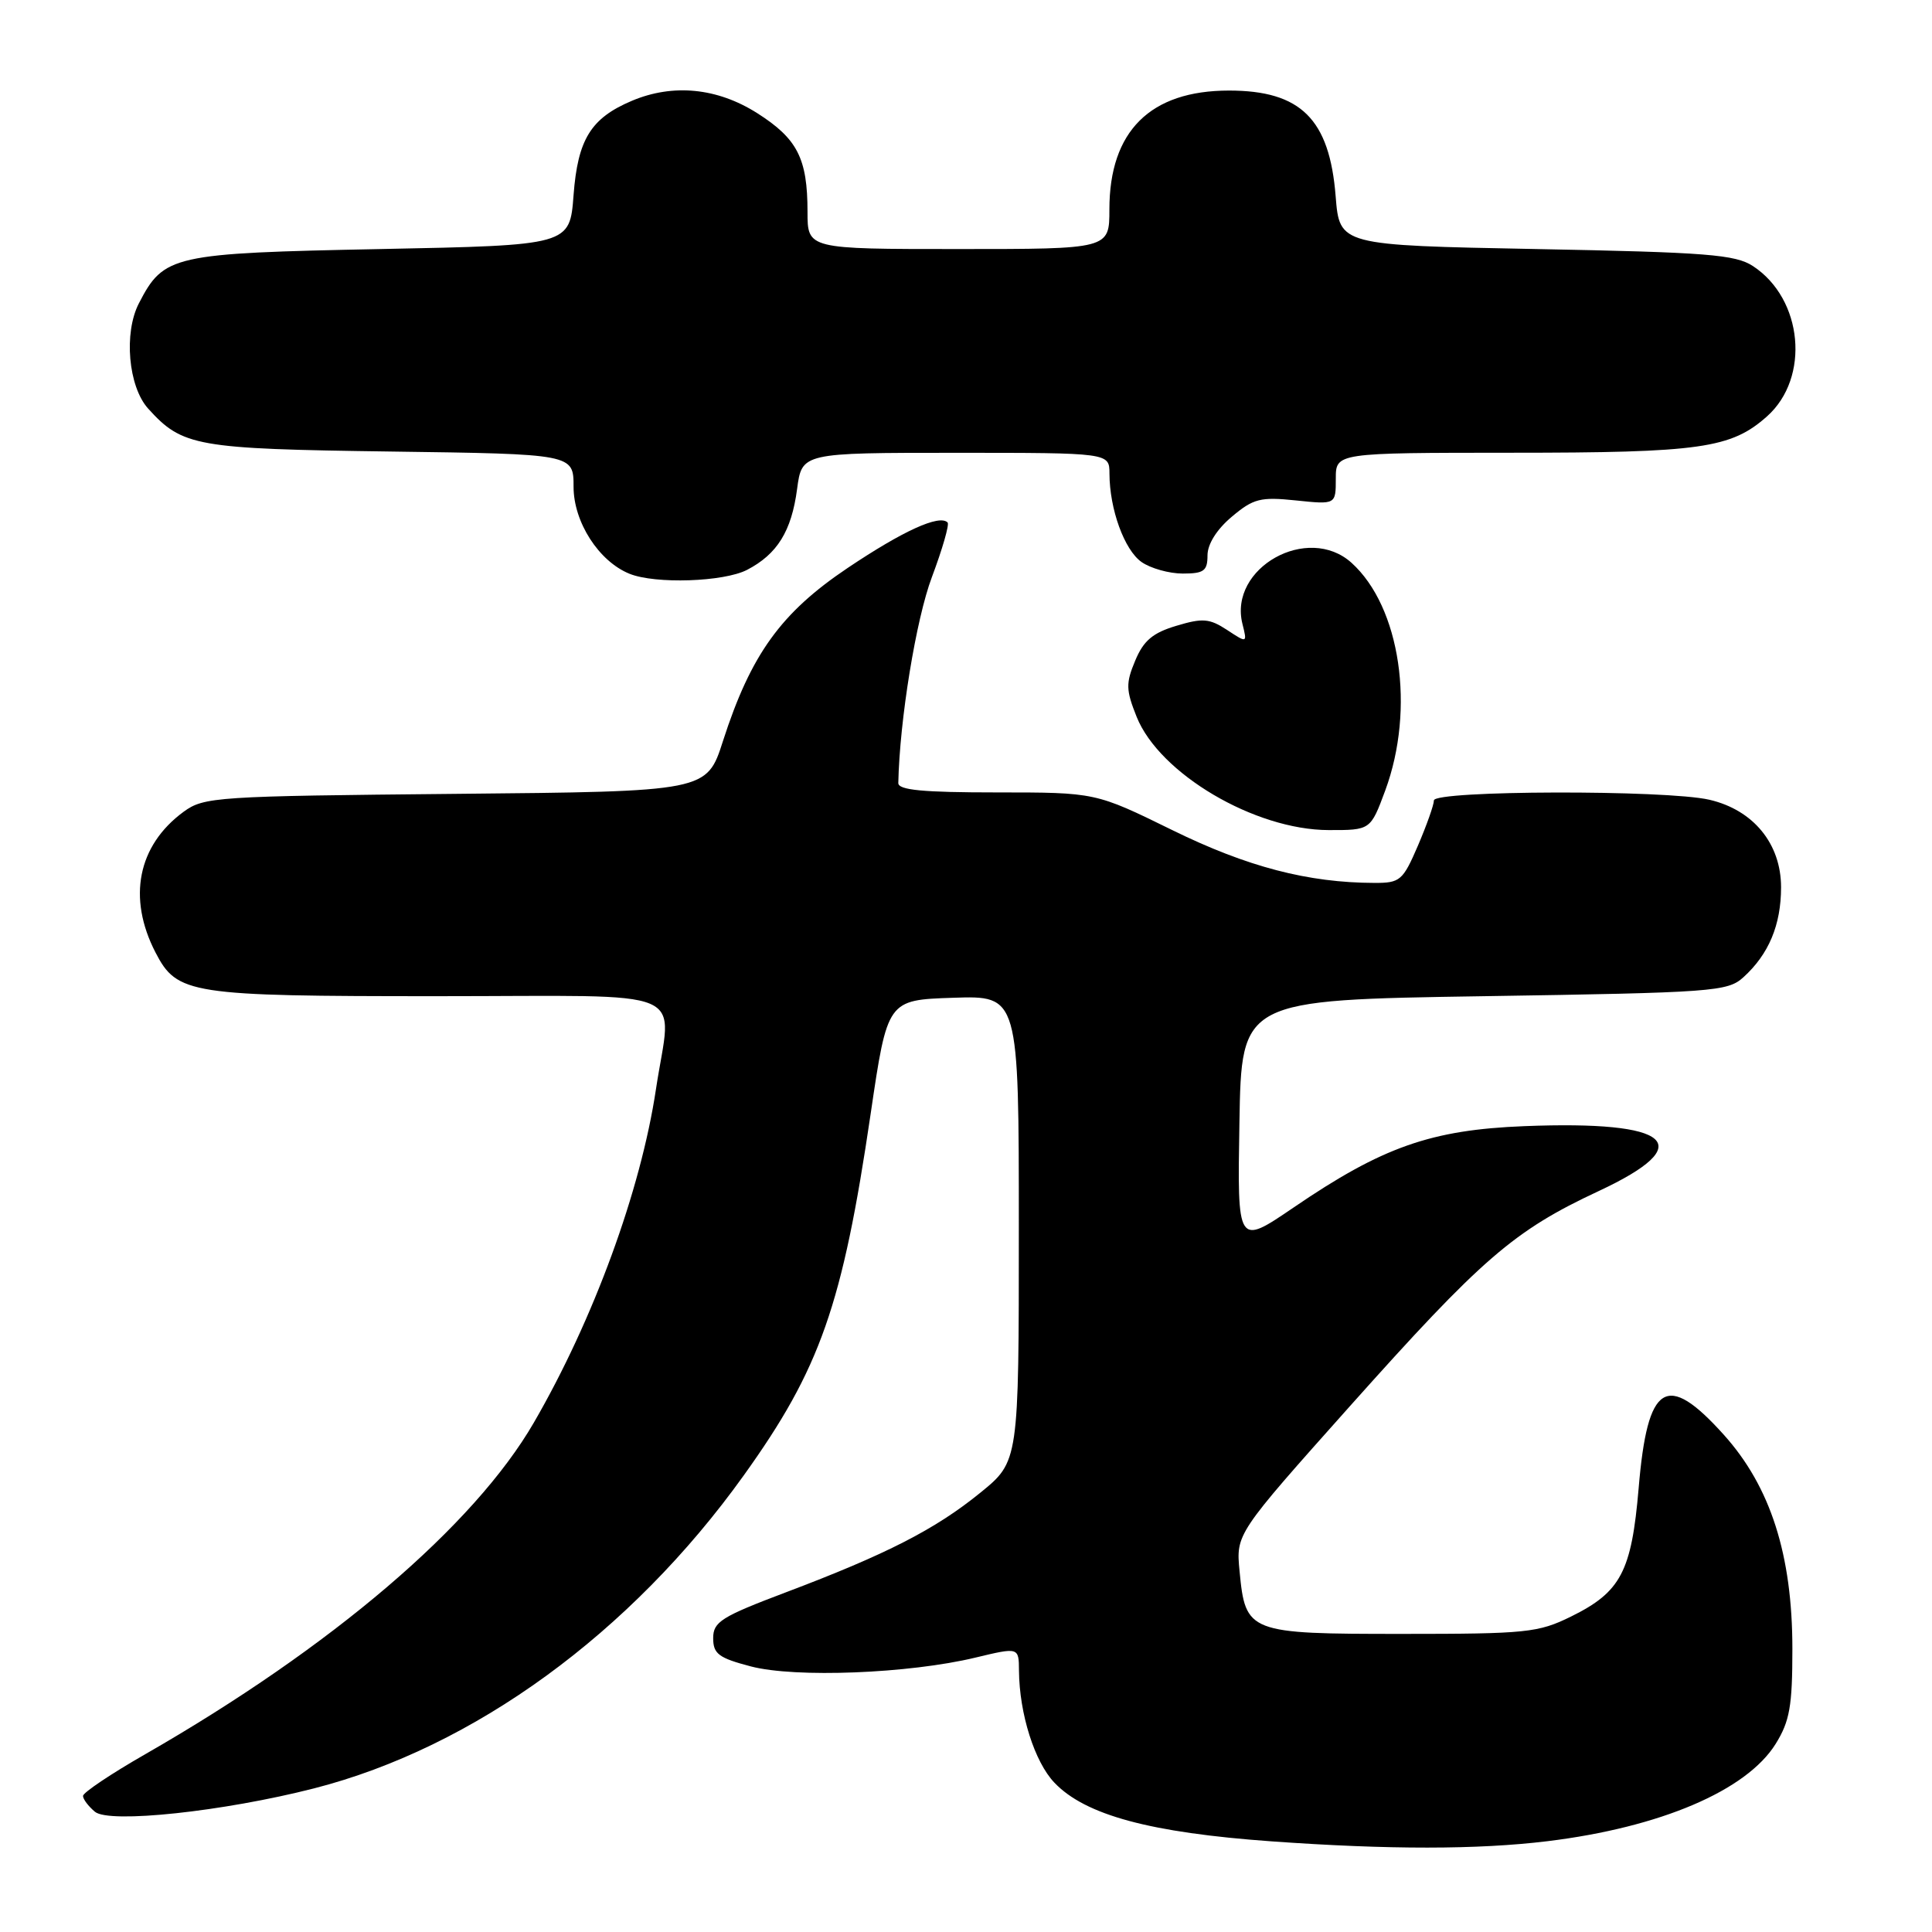 <?xml version="1.0" encoding="UTF-8" standalone="no"?>
<!DOCTYPE svg PUBLIC "-//W3C//DTD SVG 1.1//EN" "http://www.w3.org/Graphics/SVG/1.1/DTD/svg11.dtd" >
<svg xmlns="http://www.w3.org/2000/svg" xmlns:xlink="http://www.w3.org/1999/xlink" version="1.1" viewBox="0 0 256 256">
 <g >
 <path fill="currentColor"
d=" M 205.03 243.97 C 220.00 242.14 231.42 237.27 235.28 231.08 C 237.15 228.07 237.50 226.07 237.50 218.50 C 237.50 206.04 234.61 197.00 228.41 190.11 C 220.82 181.67 218.30 183.24 217.13 197.18 C 216.19 208.25 214.77 210.95 208.17 214.20 C 203.83 216.34 202.25 216.50 185.79 216.50 C 165.40 216.50 165.03 216.36 164.25 208.20 C 163.77 203.25 163.77 203.25 178.83 186.37 C 196.39 166.70 200.58 163.08 211.82 157.83 C 225.16 151.61 221.55 148.45 202.00 149.22 C 189.60 149.71 183.18 151.97 171.41 160.00 C 163.95 165.08 163.95 165.08 164.23 148.79 C 164.50 132.50 164.50 132.50 196.65 132.00 C 227.00 131.53 228.92 131.39 231.00 129.50 C 234.37 126.45 236.00 122.56 236.00 117.57 C 236.00 111.80 232.33 107.32 226.50 105.97 C 220.75 104.64 190.00 104.72 190.00 106.06 C 190.00 106.65 189.04 109.35 187.88 112.06 C 185.89 116.68 185.52 117.00 182.13 116.99 C 173.33 116.97 165.27 114.87 155.33 109.99 C 145.16 105.00 145.16 105.00 132.08 105.00 C 122.27 105.00 119.01 104.69 119.03 103.75 C 119.20 95.43 121.38 82.03 123.48 76.47 C 124.88 72.74 125.82 69.48 125.56 69.23 C 124.47 68.14 119.65 70.34 112.33 75.25 C 103.48 81.19 99.50 86.71 95.80 98.18 C 93.65 104.88 93.65 104.88 60.39 105.19 C 28.60 105.49 27.02 105.59 24.32 107.57 C 18.25 112.03 16.87 118.97 20.60 126.20 C 23.47 131.75 25.10 132.00 57.95 132.00 C 92.38 132.00 88.99 130.56 86.92 144.31 C 84.90 157.77 78.64 174.86 70.74 188.50 C 62.83 202.16 43.96 218.26 19.25 232.44 C 14.71 235.04 11.00 237.53 11.00 237.97 C 11.00 238.40 11.71 239.34 12.58 240.07 C 14.49 241.65 29.60 240.04 41.61 236.97 C 62.75 231.56 83.58 216.40 98.55 195.50 C 108.69 181.36 111.63 172.97 115.37 147.56 C 117.59 132.50 117.59 132.50 126.29 132.21 C 135.00 131.92 135.00 131.92 135.00 162.78 C 135.00 193.65 135.00 193.65 129.89 197.80 C 123.94 202.64 117.45 205.96 104.11 211.00 C 95.59 214.22 94.50 214.90 94.50 217.06 C 94.50 219.15 95.23 219.69 99.50 220.81 C 105.37 222.35 120.45 221.76 129.25 219.64 C 135.00 218.26 135.00 218.26 135.02 221.38 C 135.07 227.09 137.09 233.47 139.72 236.22 C 143.82 240.52 152.45 242.84 168.50 243.99 C 184.06 245.10 195.79 245.09 205.03 243.97 Z  M 183.55 104.75 C 187.55 93.91 185.56 80.43 179.09 74.58 C 173.30 69.35 162.77 75.24 164.63 82.67 C 165.27 85.23 165.27 85.23 162.59 83.47 C 160.27 81.95 159.36 81.87 155.88 82.92 C 152.75 83.85 151.52 84.89 150.42 87.54 C 149.16 90.54 149.19 91.43 150.61 94.98 C 153.63 102.52 166.26 109.97 176.05 109.99 C 181.60 110.00 181.60 110.00 183.55 104.75 Z  M 98.99 75.51 C 102.99 73.43 104.88 70.39 105.62 64.79 C 106.26 60.00 106.26 60.00 126.63 60.00 C 147.00 60.00 147.00 60.00 147.01 62.75 C 147.02 67.46 148.98 72.87 151.26 74.47 C 152.46 75.31 154.92 76.00 156.72 76.00 C 159.52 76.00 160.00 75.65 160.00 73.59 C 160.00 72.10 161.23 70.14 163.22 68.47 C 166.08 66.06 167.01 65.82 171.72 66.31 C 177.00 66.86 177.00 66.86 177.00 63.43 C 177.00 60.00 177.00 60.00 200.25 59.99 C 225.32 59.99 229.39 59.41 234.15 55.16 C 239.88 50.04 238.90 39.60 232.28 35.26 C 229.95 33.73 226.18 33.43 203.55 33.00 C 177.50 32.50 177.50 32.50 176.98 26.00 C 176.17 15.77 172.35 12.00 162.85 12.00 C 152.41 12.00 147.00 17.38 147.00 27.75 C 147.00 33.00 147.00 33.00 127.00 33.00 C 107.00 33.00 107.00 33.00 107.00 28.07 C 107.00 20.99 105.66 18.38 100.33 14.99 C 95.03 11.63 89.16 11.06 83.72 13.36 C 78.29 15.66 76.56 18.46 76.00 25.85 C 75.50 32.50 75.50 32.50 50.45 33.00 C 22.80 33.55 21.71 33.80 18.41 40.18 C 16.37 44.11 17.00 51.23 19.63 54.14 C 24.17 59.16 25.97 59.48 51.75 59.83 C 76.00 60.16 76.00 60.16 76.00 64.50 C 76.00 69.18 79.35 74.39 83.42 76.03 C 86.84 77.41 95.89 77.11 98.99 75.51 Z "/>
</g>
</svg>